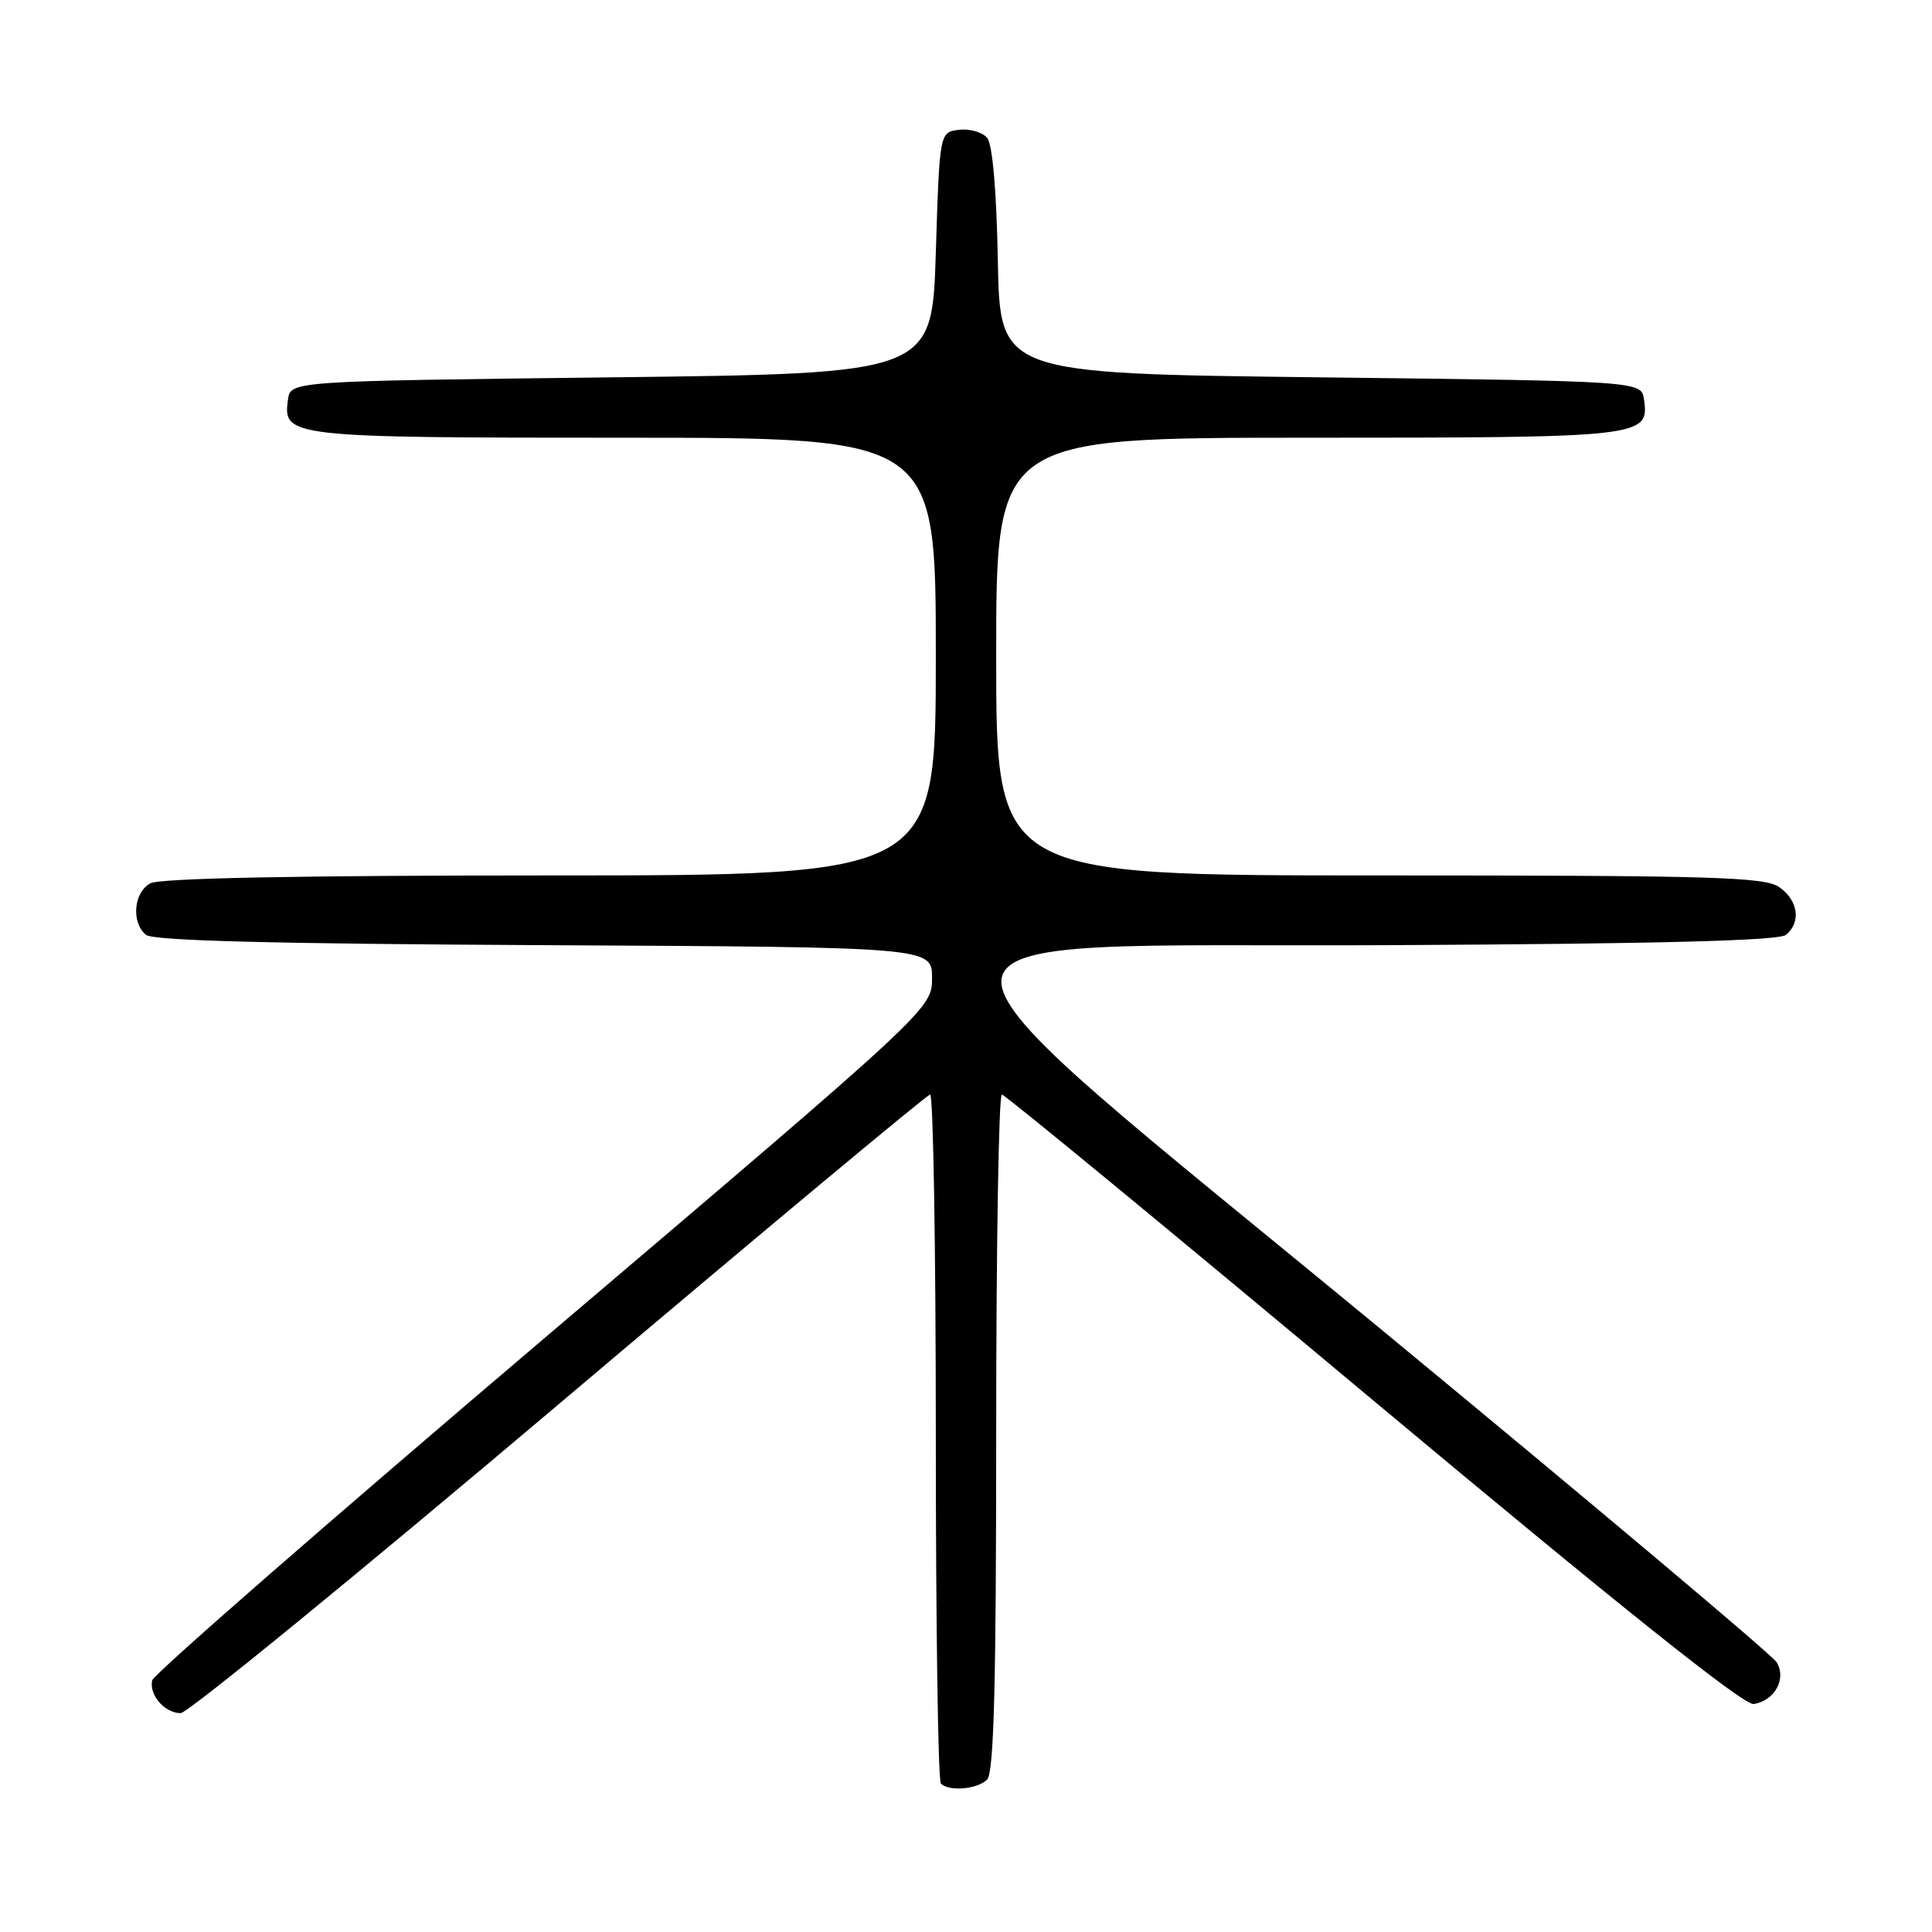 <?xml version="1.0" encoding="UTF-8" standalone="no"?>
<!DOCTYPE svg PUBLIC "-//W3C//DTD SVG 1.1//EN" "http://www.w3.org/Graphics/SVG/1.1/DTD/svg11.dtd" >
<svg xmlns="http://www.w3.org/2000/svg" xmlns:xlink="http://www.w3.org/1999/xlink" version="1.1" viewBox="0 0 256 256">
 <g >
 <path fill="currentColor"
d=" M 130.80 235.80 C 131.70 234.90 132.00 223.31 132.00 189.80 C 132.00 165.16 132.34 145.01 132.75 145.03 C 133.16 145.04 155.31 163.28 181.97 185.57 C 214.77 212.98 231.07 225.99 232.37 225.79 C 235.15 225.37 236.76 222.44 235.41 220.25 C 234.82 219.29 211.42 199.60 183.42 176.49 C 115.72 120.64 115.67 125.58 183.91 125.24 C 219.85 125.06 235.72 124.65 236.66 123.87 C 238.68 122.19 238.27 119.31 235.78 117.56 C 233.84 116.20 227.12 116.00 182.78 116.00 C 132.00 116.00 132.00 116.00 132.00 87.00 C 132.00 58.00 132.00 58.00 173.31 58.00 C 217.79 58.00 218.55 57.91 217.84 52.94 C 217.50 50.50 217.50 50.50 175.00 50.00 C 132.50 49.50 132.50 49.50 132.22 34.57 C 132.05 25.29 131.51 19.12 130.81 18.27 C 130.18 17.52 128.51 17.03 127.09 17.20 C 124.50 17.50 124.50 17.50 124.00 33.50 C 123.50 49.50 123.50 49.50 81.00 50.00 C 38.50 50.50 38.50 50.50 38.16 52.94 C 37.45 57.91 38.21 58.00 82.69 58.00 C 124.00 58.00 124.00 58.00 124.00 87.00 C 124.00 116.00 124.00 116.00 72.93 116.00 C 39.65 116.00 21.20 116.36 19.93 117.04 C 17.71 118.23 17.36 122.23 19.34 123.87 C 20.28 124.65 36.15 125.06 72.09 125.24 C 123.50 125.50 123.50 125.50 123.50 129.58 C 123.50 133.67 123.50 133.67 72.00 177.43 C 43.67 201.51 20.35 221.85 20.17 222.65 C 19.72 224.58 21.83 227.00 23.94 227.00 C 24.87 227.00 47.43 208.56 74.07 186.03 C 100.71 163.50 122.84 145.05 123.25 145.03 C 123.66 145.01 124.00 165.40 124.00 190.33 C 124.00 215.27 124.30 235.97 124.67 236.33 C 125.75 237.42 129.51 237.09 130.80 235.80 Z "/>
</g>
</svg>